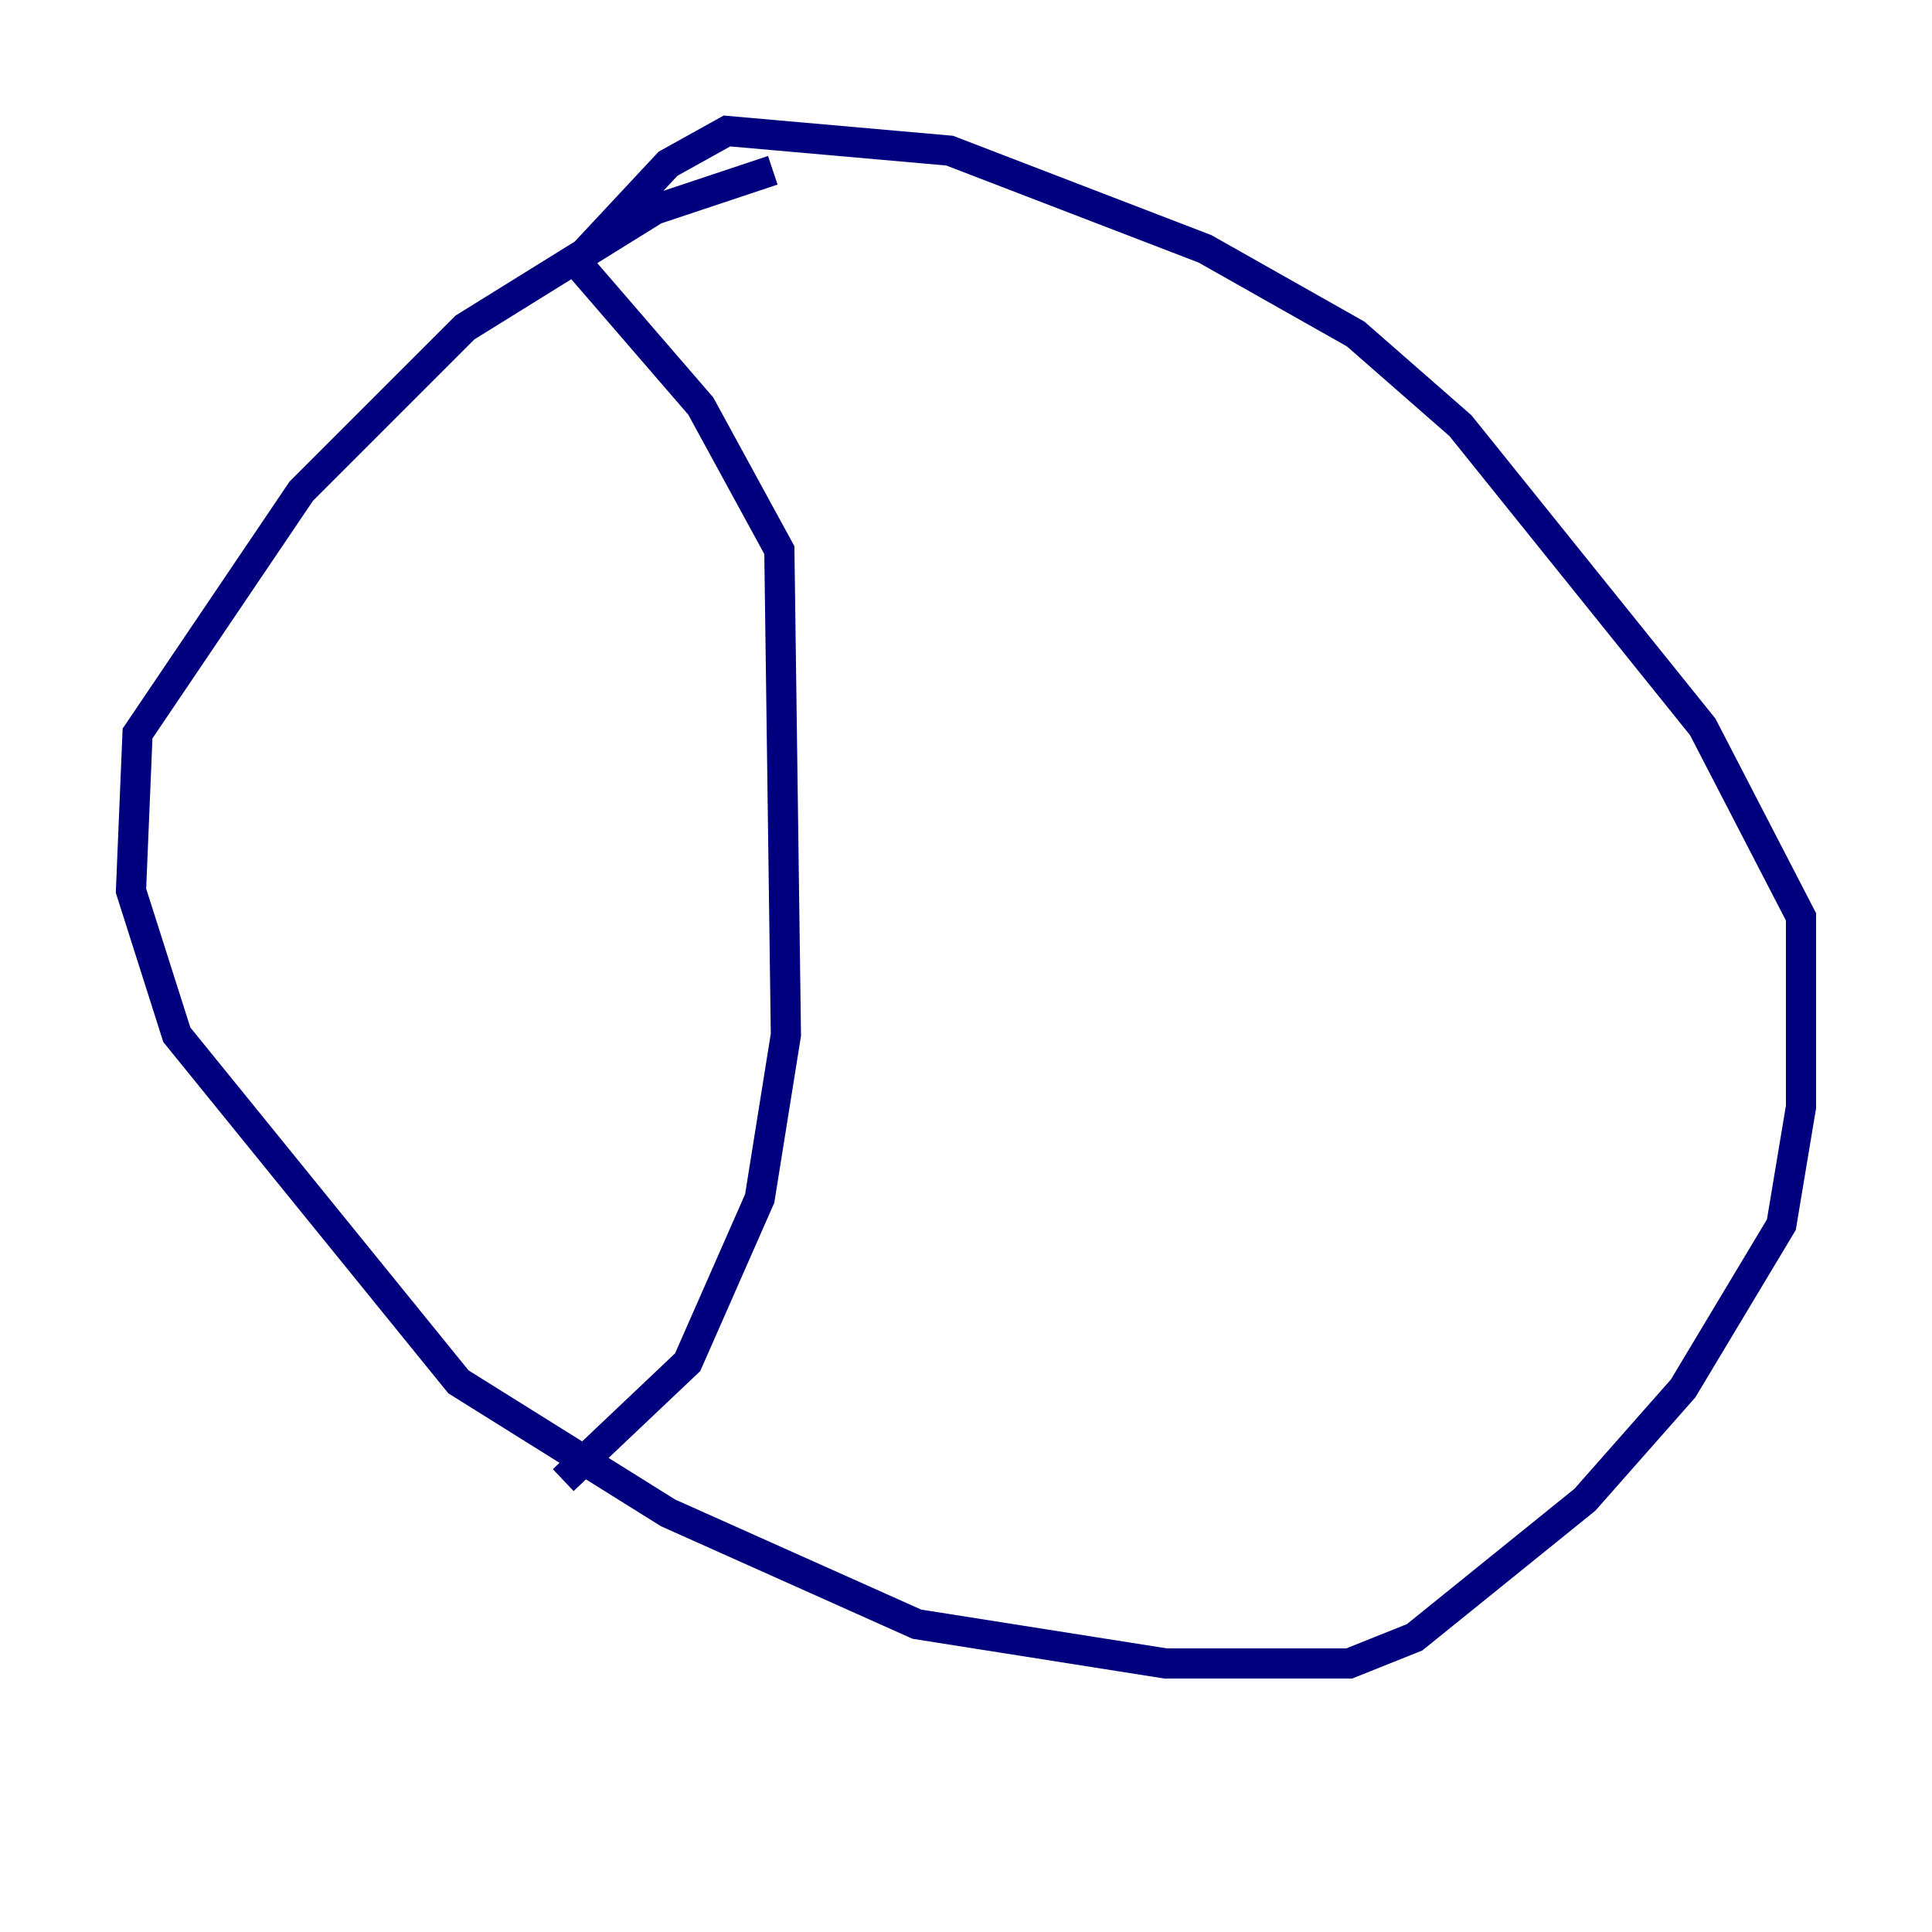 <?xml version="1.0" encoding="utf-8" ?>
<svg baseProfile="tiny" height="128" version="1.2" viewBox="0,0,128,128" width="128" xmlns="http://www.w3.org/2000/svg" xmlns:ev="http://www.w3.org/2001/xml-events" xmlns:xlink="http://www.w3.org/1999/xlink"><defs /><polyline fill="none" points="51.2,11.281 43.39,13.885 30.807,21.695 19.959,32.542 9.112,48.597 8.678,59.01 11.715,68.556 30.373,91.552 44.258,100.231 60.746,107.607 77.234,110.21 89.383,110.21 93.722,108.475 105.003,99.363 111.512,91.986 118.02,81.139 119.322,73.329 119.322,60.746 112.814,48.163 96.759,28.203 89.817,22.129 79.837,16.488 62.915,9.98 48.163,8.678 44.258,10.848 38.183,17.356 46.427,26.902 51.634,36.447 52.068,68.556 50.332,79.403 45.559,90.251 37.315,98.061" stroke="#00007f" stroke-width="2" /></svg>
